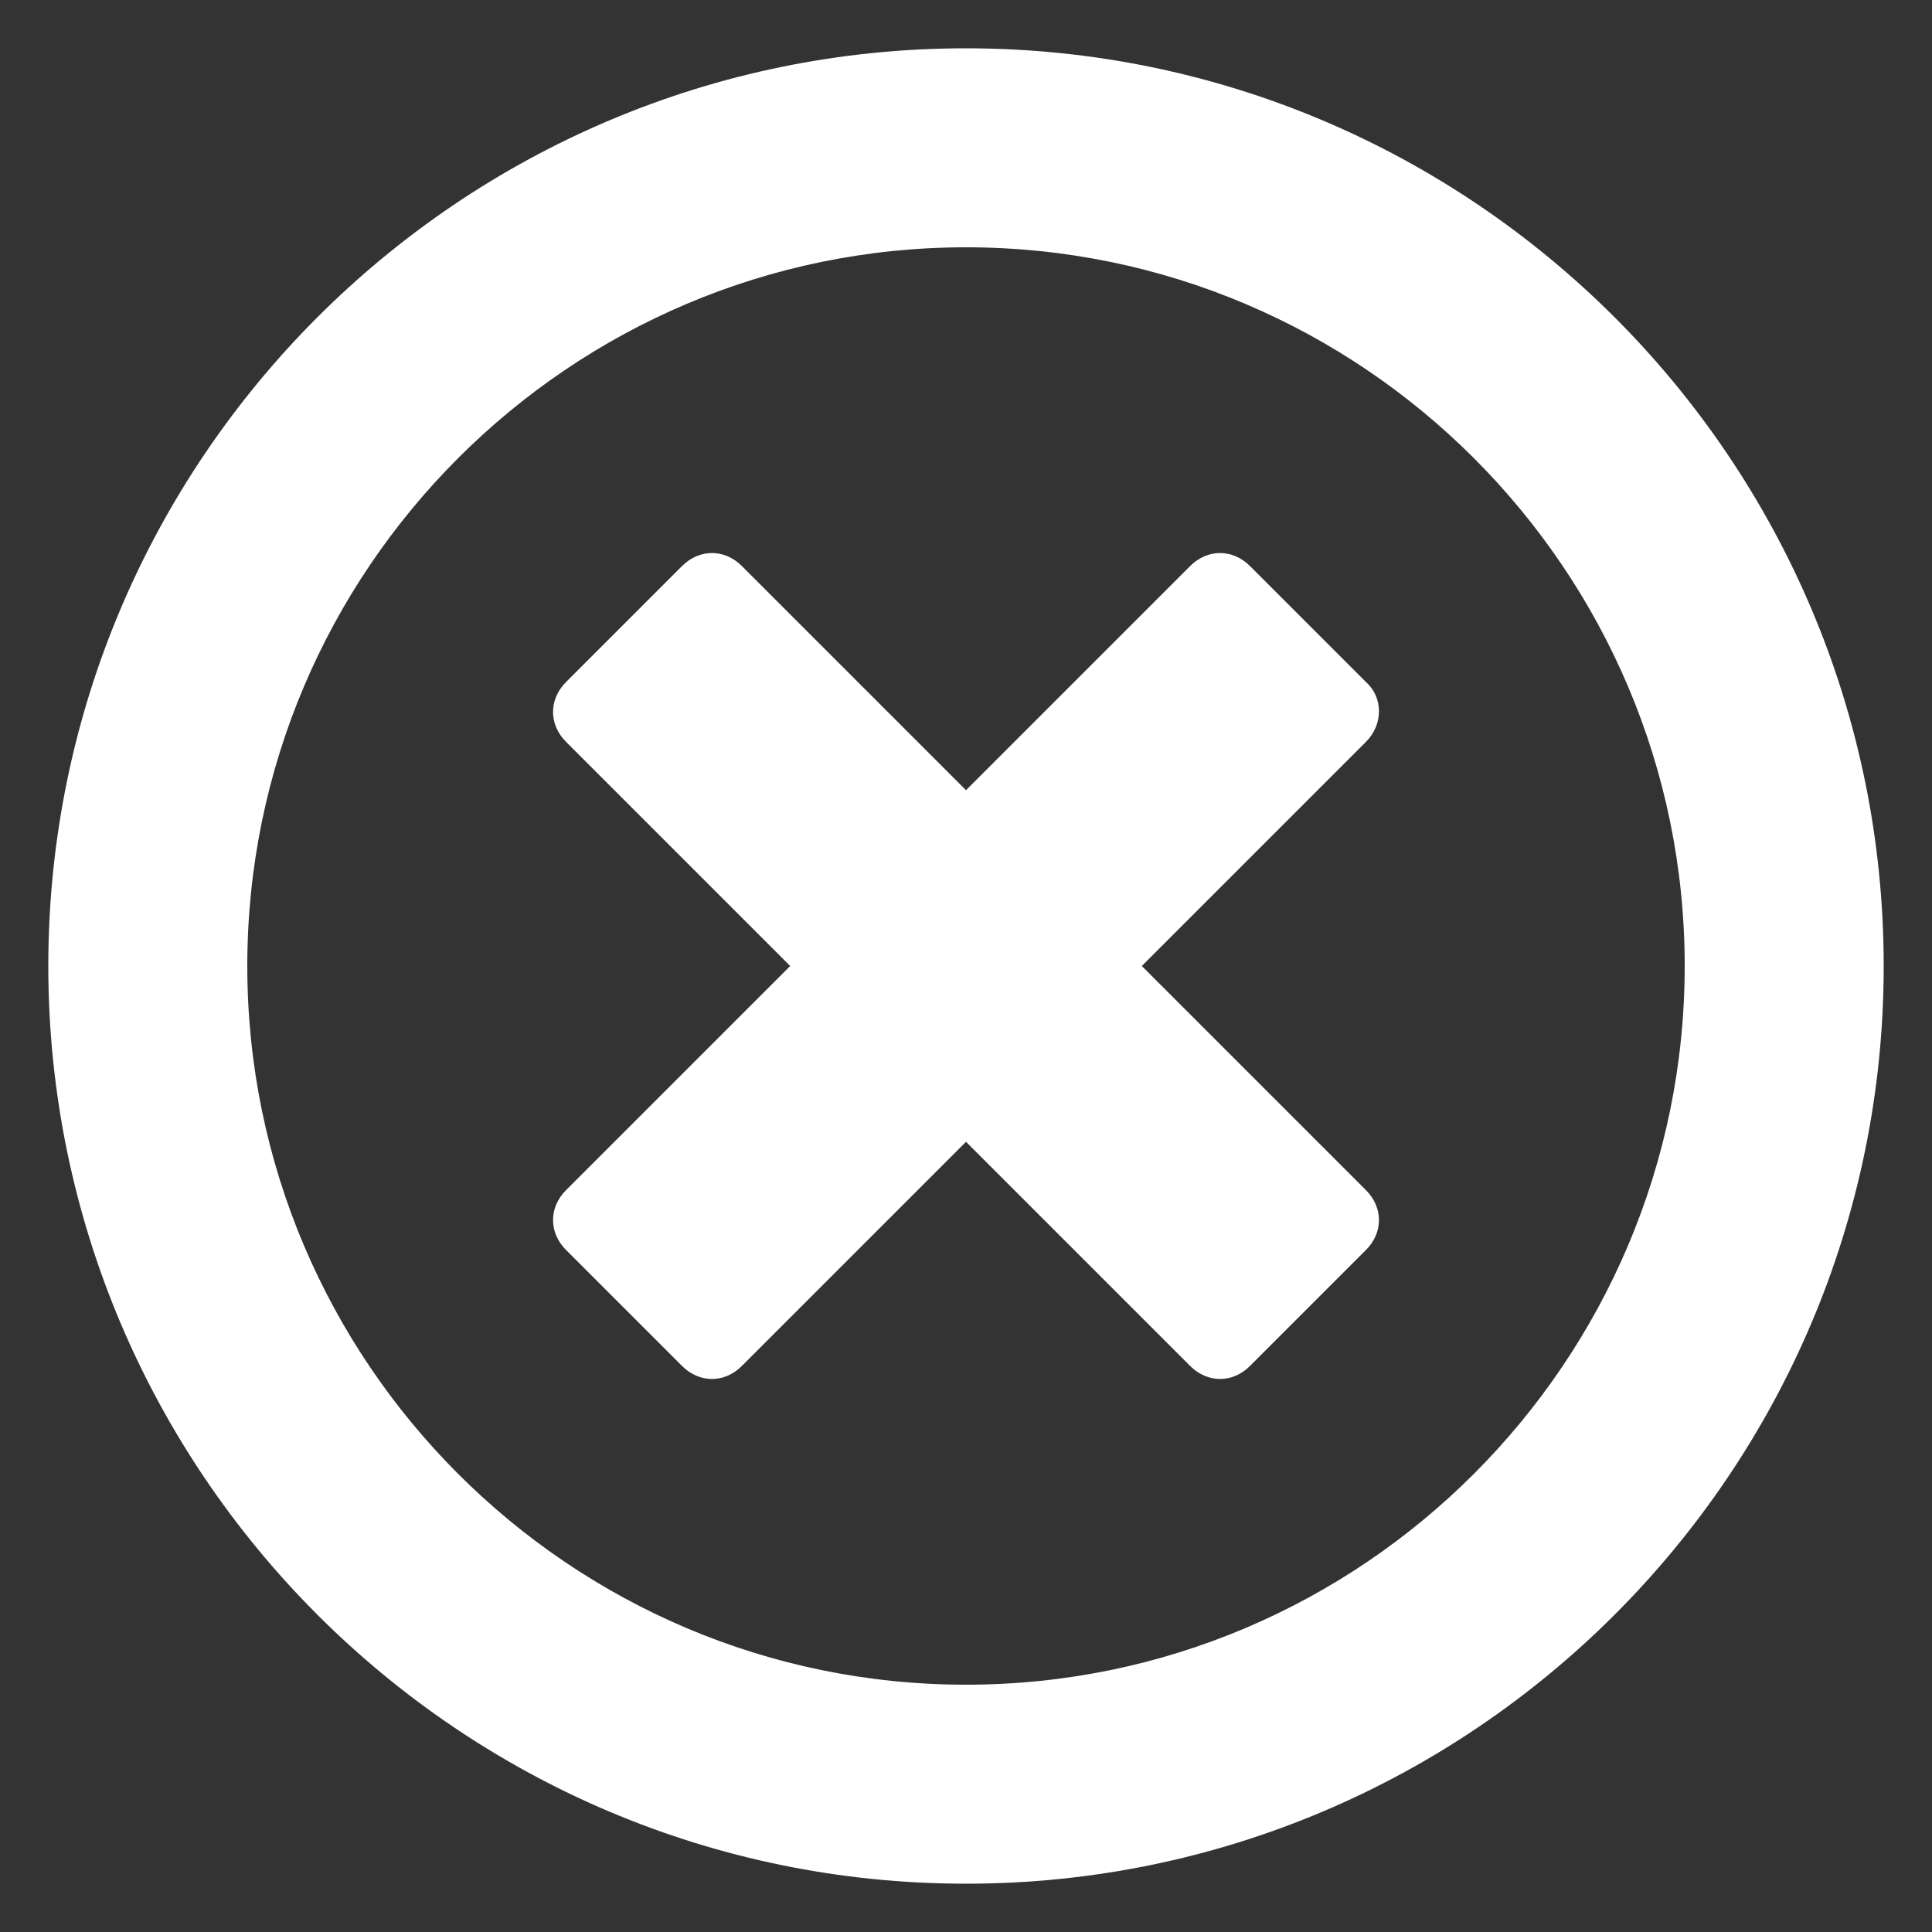 <svg height='100px' width='100px'  fill="#FFFFFF" xmlns:x="http://ns.adobe.com/Extensibility/1.0/" xmlns:i="http://ns.adobe.com/AdobeIllustrator/10.0/" xmlns:graph="http://ns.adobe.com/Graphs/1.0/" xmlns="http://www.w3.org/2000/svg" xmlns:xlink="http://www.w3.org/1999/xlink" version="1.1" x="0px" y="0px" viewBox="0 0 100 100" style="enable-background:new 0 0 100 100;" xml:space="preserve"><rect x="0" y="0" width="100" height="100" fill="#333333" stroke="none"/><g><g i:extraneous="self"><g><path d="M50,2.5C23.8,2.5,2.5,23.8,2.5,50c0,26.2,21.3,47.5,47.5,47.5c26.2,0,47.5-21.3,47.5-47.5C97.5,23.8,76.2,2.5,50,2.5z      M50,87.2c-20.5,0-37.2-16.7-37.2-37.2c0-20.5,16.7-37.2,37.2-37.2c20.5,0,37.2,16.7,37.2,37.2C87.2,70.5,70.5,87.2,50,87.2z"></path><path d="M70.7,35.3l-6-6c-0.9-0.9-2.2-0.9-3.1,0L50,40.9L38.4,29.3c-0.9-0.9-2.2-0.9-3.1,0l-6,6c-0.9,0.9-0.9,2.2,0,3.1L40.9,50     L29.3,61.6c-0.9,0.9-0.9,2.2,0,3.1l6,6c0.9,0.9,2.2,0.9,3.1,0L50,59.1l11.6,11.6c0.9,0.9,2.2,0.9,3.1,0l6-6     c0.9-0.9,0.9-2.2,0-3.1L59.1,50l11.6-11.6C71.6,37.5,71.6,36.1,70.7,35.3z"></path></g></g></g></svg>